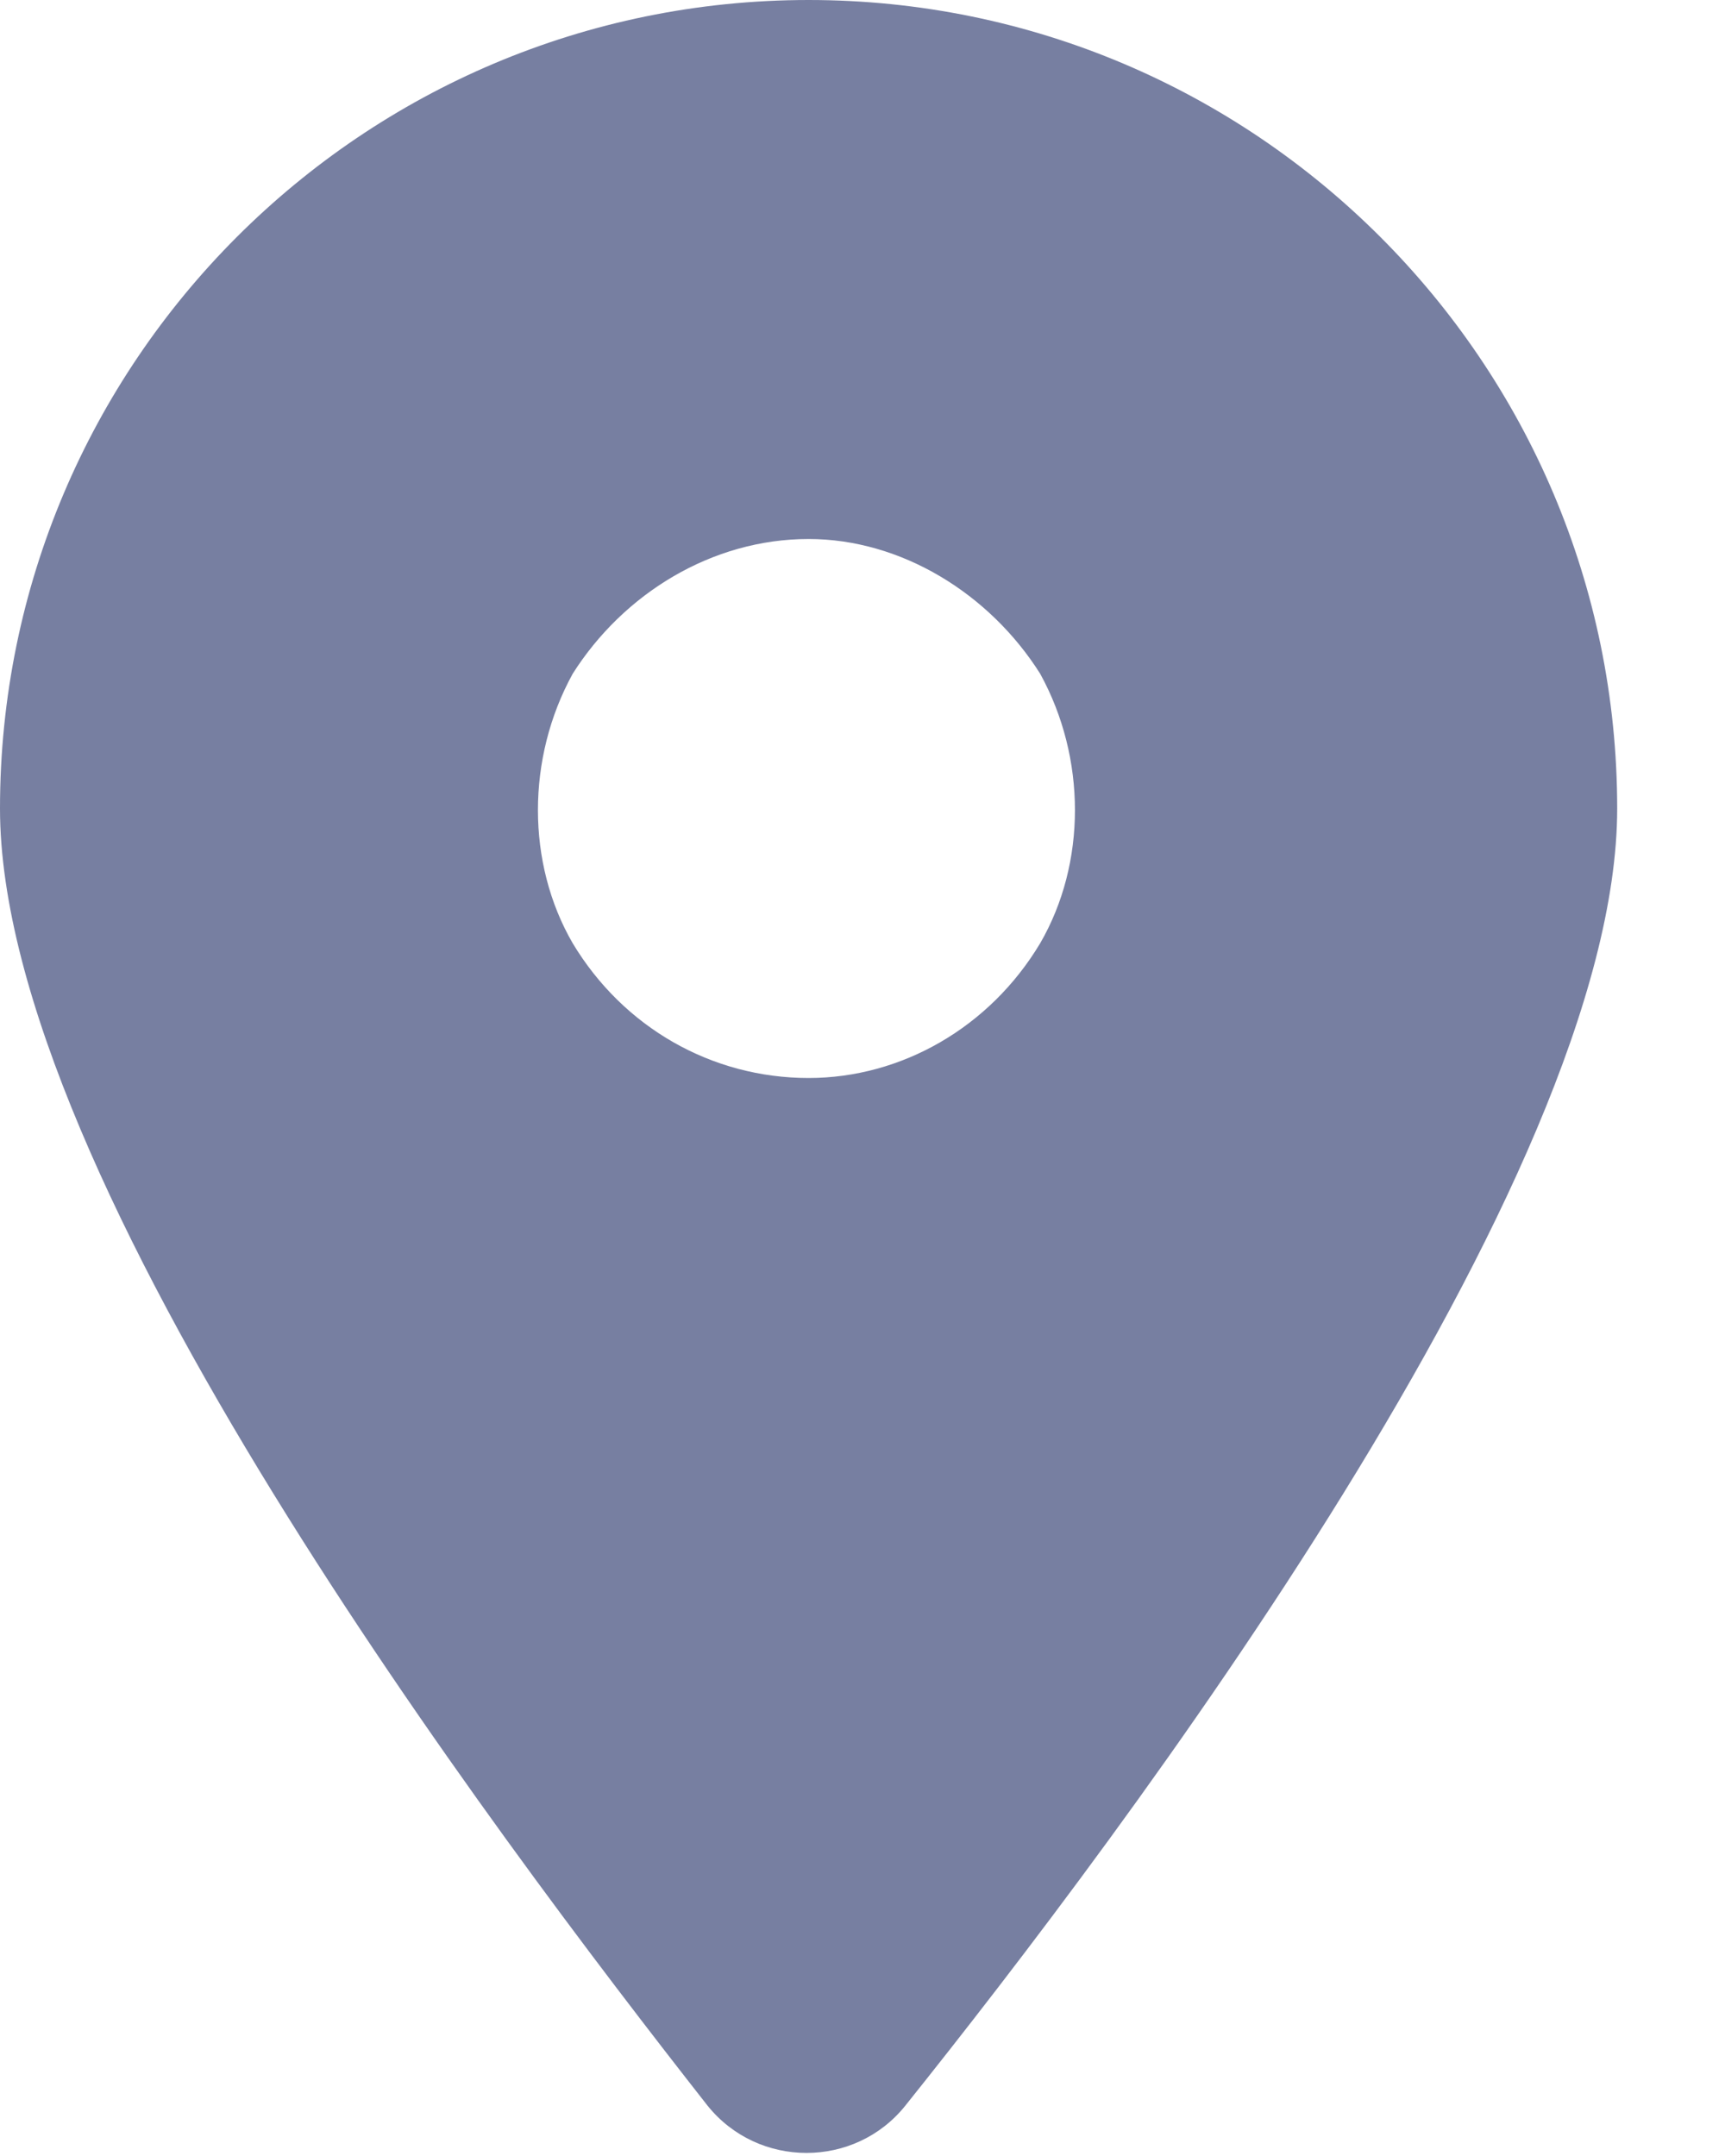<svg width="8" height="10" viewBox="0 0 8 10" fill="none" xmlns="http://www.w3.org/2000/svg">
<path d="M4.199 9.766C3.965 10.059 3.516 10.059 3.281 9.766C2.285 8.496 0 5.469 0 3.75C0 1.68 1.68 0 3.75 0C5.82 0 7.5 1.68 7.5 3.75C7.5 5.469 5.215 8.496 4.199 9.766ZM3.75 2.5C3.301 2.5 2.891 2.754 2.656 3.125C2.441 3.516 2.441 4.004 2.656 4.375C2.891 4.766 3.301 5 3.75 5C4.18 5 4.59 4.766 4.824 4.375C5.039 4.004 5.039 3.516 4.824 3.125C4.59 2.754 4.18 2.5 3.75 2.5Z" fill="#777FA1"/>
</svg>
